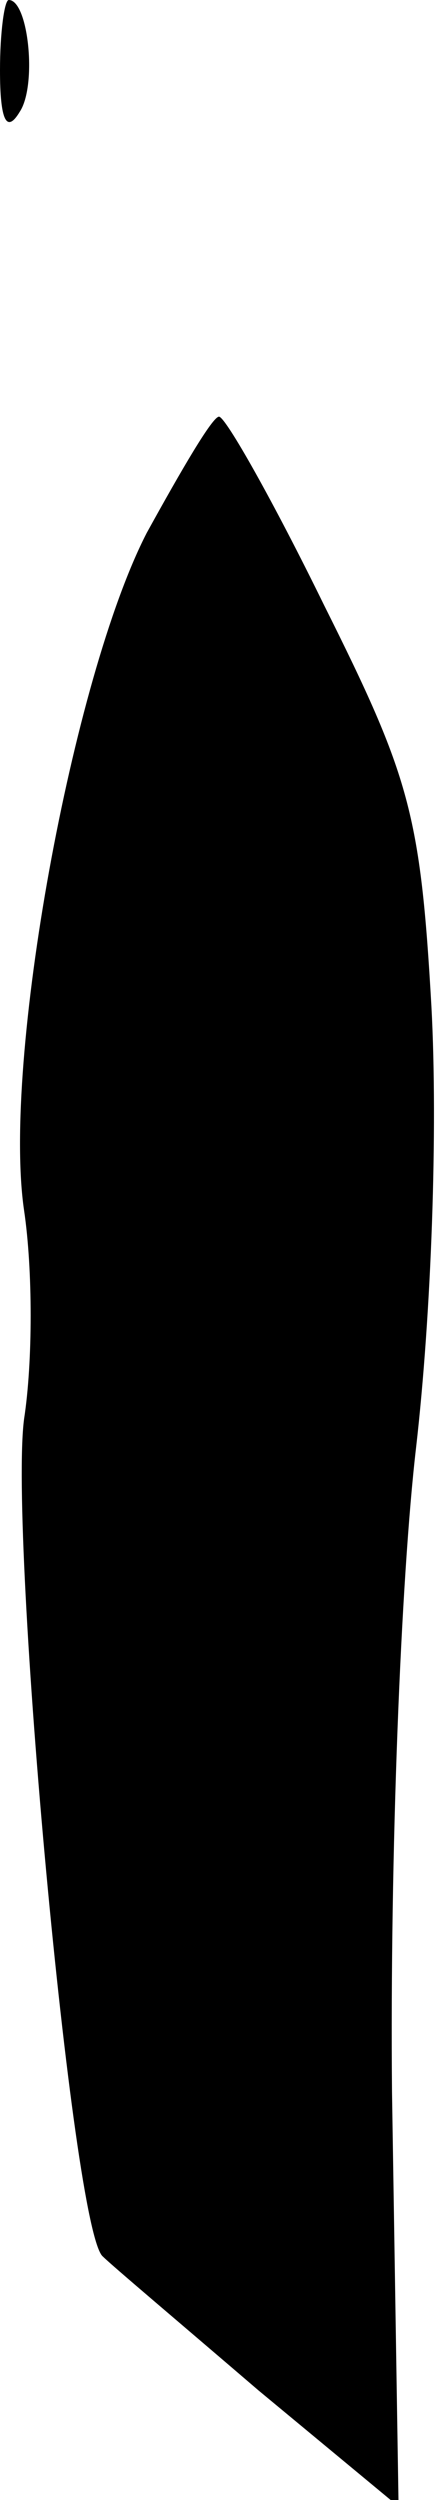 <?xml version="1.0" standalone="no"?>
<!DOCTYPE svg PUBLIC "-//W3C//DTD SVG 20010904//EN"
 "http://www.w3.org/TR/2001/REC-SVG-20010904/DTD/svg10.dtd">
<svg version="1.0" xmlns="http://www.w3.org/2000/svg"
 width="20pt" height="114pt" viewBox="0 0 20 114"
 preserveAspectRatio="xMidYMid meet">
<g transform="translate(0,114) scale(0.1,-0.1)"
fill="#000000" stroke="none">
<path fill="#000000" stroke="none" d="M0 1108 c0 -23 3 -29 9 -19 8 12 4 51
-5 51 -2 0 -4 -15 -4 -32z"/>
<path fill="#000000" stroke="none" d="M67 897 c-34 -66 -66 -241 -56 -309 4
-27 4 -69 0 -95 -7 -53 22 -371 36 -382 4 -4 36 -31 71 -61 l64 -53 -3 189
c-1 108 4 234 11 294 7 61 10 145 7 201 -5 88 -10 105 -49 183 -23 47 -45 86
-48 86 -3 0 -17 -24 -33 -53z"/>
</g>
</svg>
